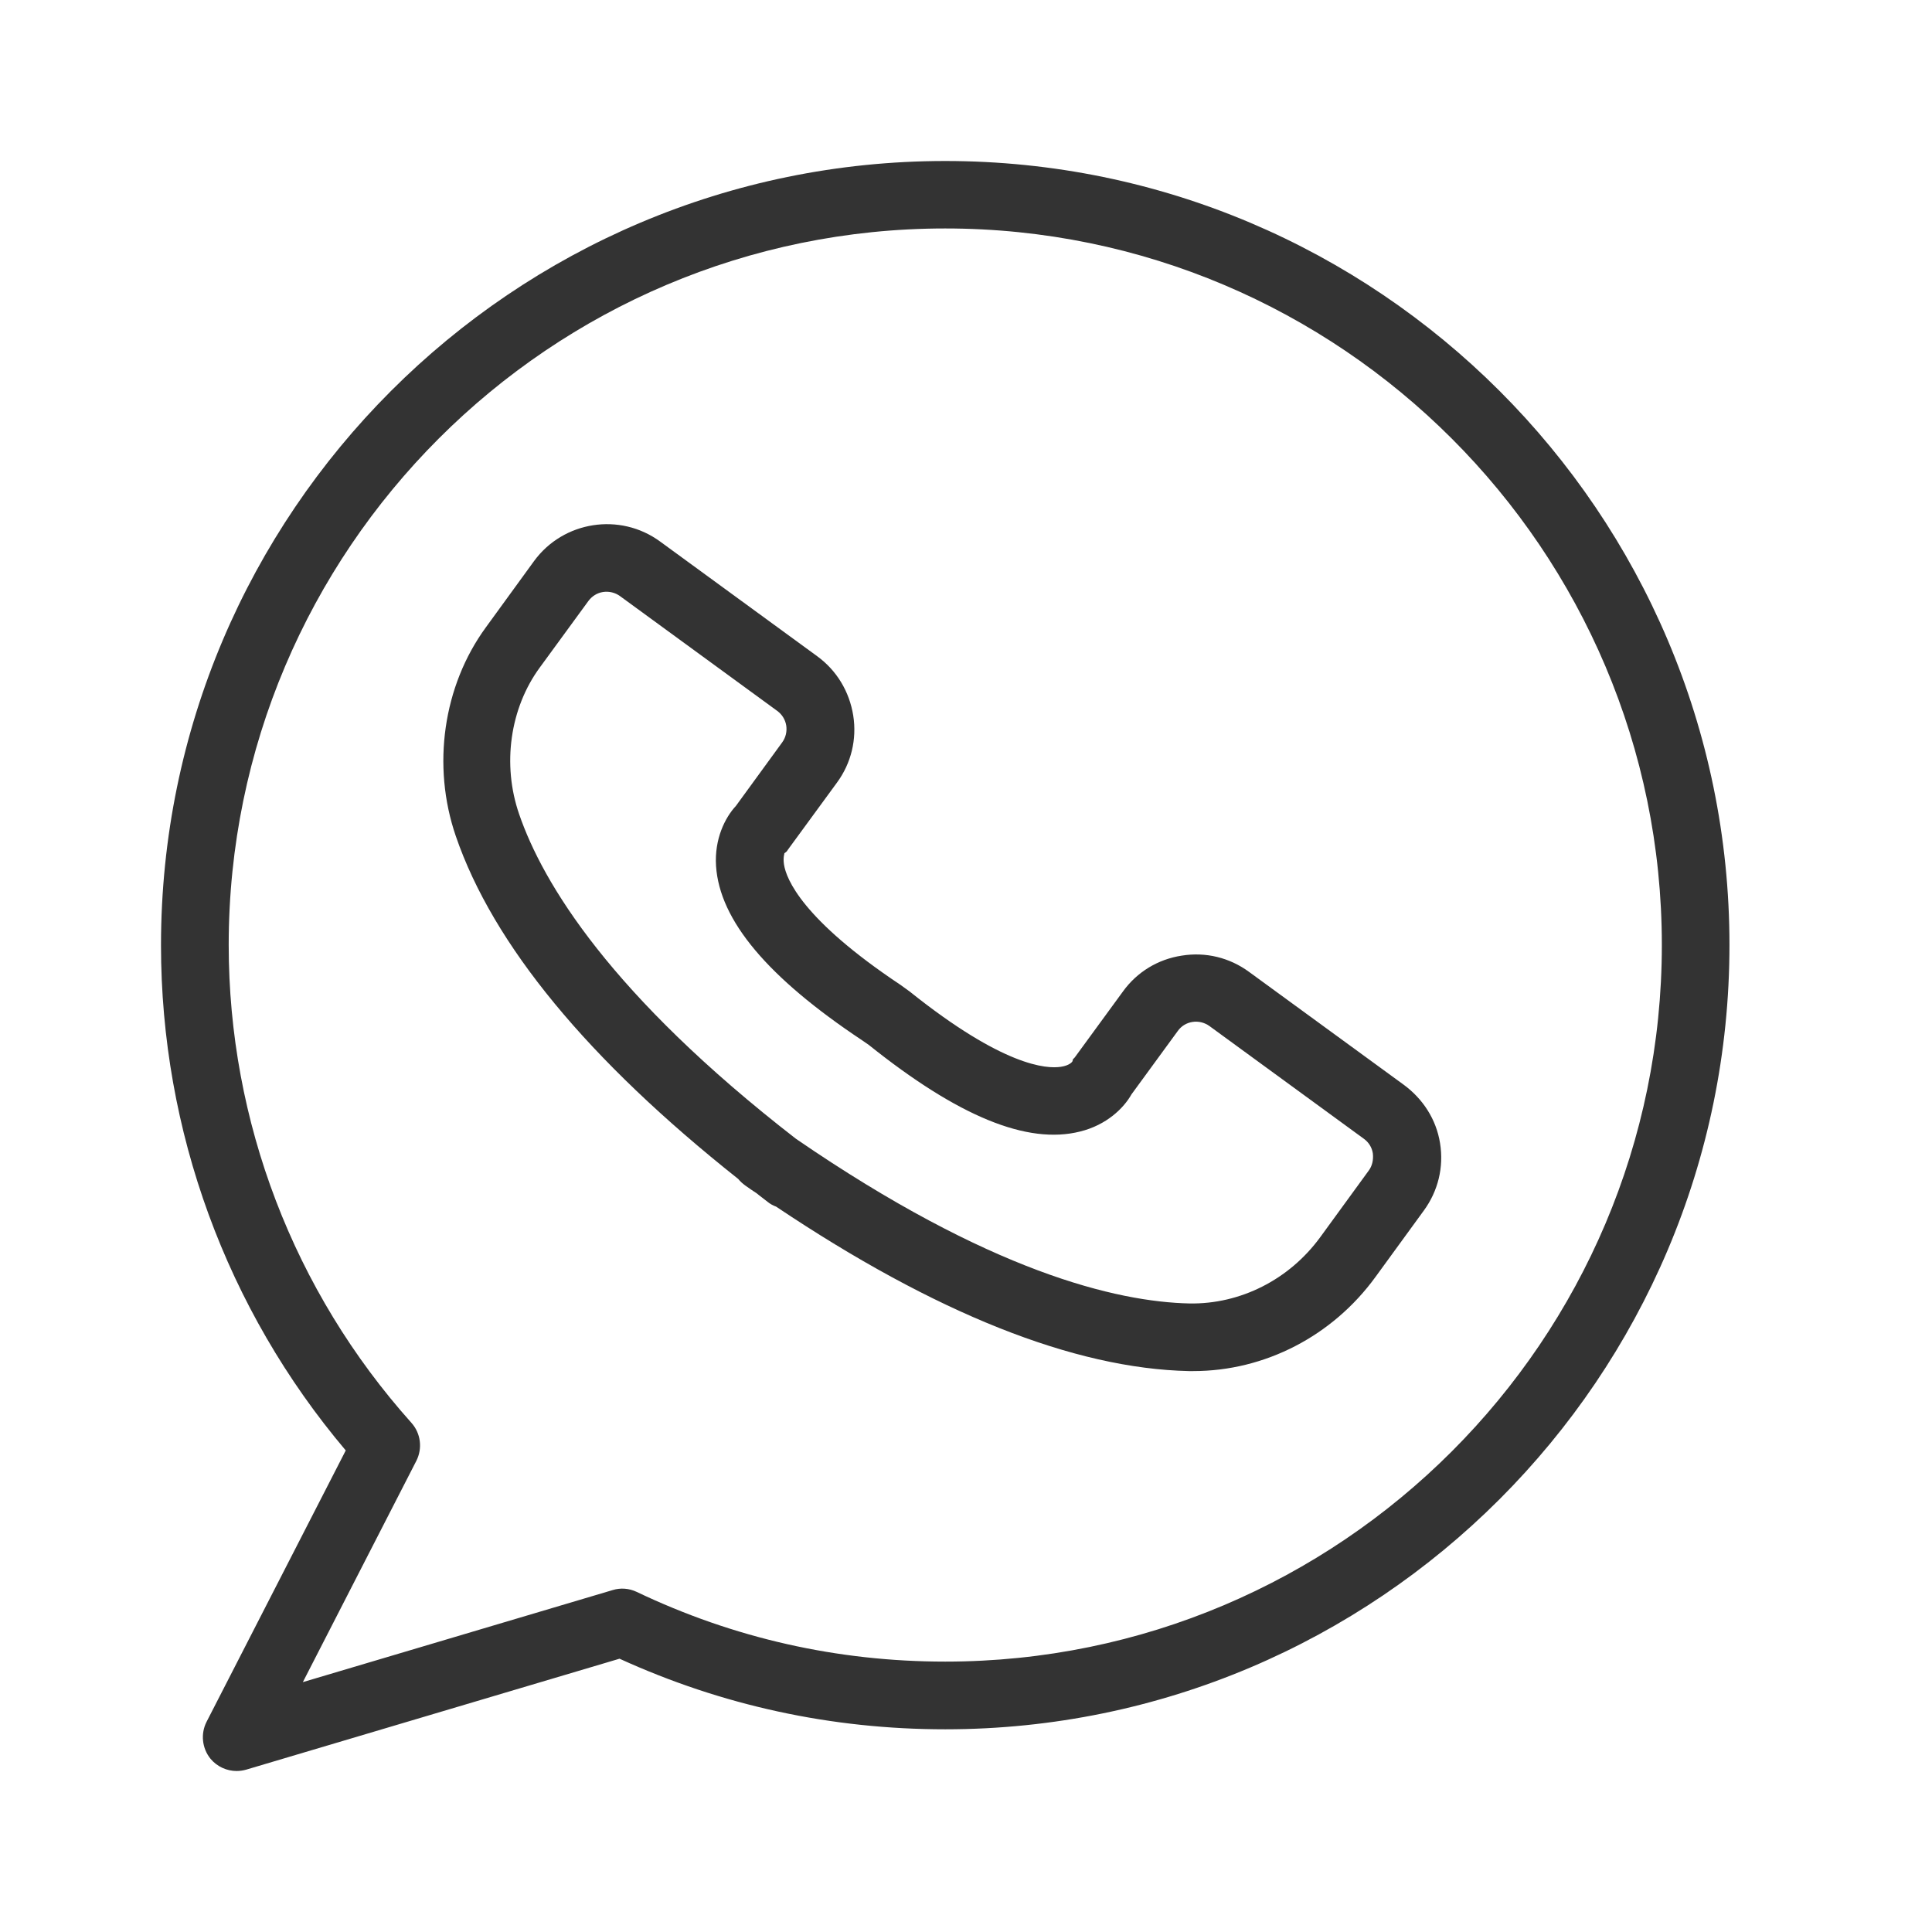 <svg width="24" height="24" viewBox="0 0 24 24" fill="none" xmlns="http://www.w3.org/2000/svg">
<g id="Frame 2613488">
<g id="Group">
<path id="Vector" d="M17.436 13.474L15.516 12.073C15.275 11.896 14.978 11.823 14.681 11.871C14.384 11.916 14.124 12.075 13.95 12.316L13.356 13.129C13.325 13.171 13.336 13.132 13.322 13.185C13.319 13.191 13.286 13.236 13.179 13.252C13 13.28 12.462 13.247 11.299 12.316L11.187 12.235C9.963 11.42 9.767 10.918 9.739 10.739C9.725 10.646 9.747 10.602 9.744 10.599C9.783 10.574 9.772 10.574 9.803 10.534L10.397 9.722C10.574 9.481 10.646 9.184 10.599 8.887C10.551 8.59 10.394 8.329 10.153 8.153L8.2 6.727C7.702 6.362 6.998 6.472 6.634 6.97L6.035 7.794C5.505 8.52 5.362 9.512 5.662 10.386C6.124 11.734 7.304 13.165 9.17 14.645C9.195 14.676 9.223 14.701 9.257 14.726C9.304 14.76 9.352 14.793 9.4 14.824C9.444 14.861 9.492 14.894 9.537 14.931C9.568 14.956 9.604 14.976 9.641 14.989C11.619 16.315 13.342 17.001 14.768 17.032C14.788 17.032 14.805 17.032 14.824 17.032C15.71 17.032 16.553 16.598 17.088 15.861L17.688 15.037C17.864 14.796 17.937 14.499 17.889 14.202C17.842 13.905 17.676 13.65 17.436 13.474ZM17.001 14.544L16.401 15.368C16.015 15.897 15.407 16.203 14.776 16.192C13.871 16.172 12.294 15.799 9.887 14.146C7.581 12.358 6.743 10.969 6.449 10.114C6.236 9.498 6.334 8.797 6.707 8.29L7.309 7.466C7.354 7.405 7.419 7.365 7.491 7.354C7.564 7.343 7.64 7.36 7.702 7.405L9.655 8.831C9.716 8.876 9.755 8.94 9.767 9.013C9.778 9.086 9.761 9.162 9.716 9.223L9.142 10.011C9.007 10.156 8.873 10.422 8.895 10.759C8.94 11.434 9.537 12.143 10.708 12.922L10.792 12.98C11.902 13.869 12.762 14.222 13.418 14.056C13.745 13.975 13.958 13.768 14.056 13.594L14.631 12.807C14.72 12.681 14.897 12.655 15.023 12.745L16.942 14.146C17.004 14.191 17.043 14.255 17.054 14.328C17.063 14.409 17.046 14.485 17.001 14.544Z" fill="#333333"/>
<path id="Vector_2" d="M11.742 2C6.371 2 2 6.371 2 11.742C2 14.045 2.813 16.265 4.295 18.018L2.566 21.389C2.49 21.538 2.51 21.72 2.616 21.849C2.698 21.947 2.818 22 2.939 22C2.978 22 3.02 21.994 3.059 21.983L7.696 20.605C8.971 21.187 10.33 21.482 11.742 21.482C17.113 21.482 21.484 17.111 21.484 11.739C21.484 6.368 17.113 2 11.742 2ZM11.742 20.641C10.403 20.641 9.114 20.35 7.909 19.775C7.814 19.73 7.707 19.722 7.609 19.753L3.762 20.896L5.172 18.147C5.25 17.993 5.228 17.805 5.11 17.674C3.648 16.04 2.841 13.931 2.841 11.739C2.841 6.83 6.833 2.838 11.742 2.838C16.651 2.838 20.644 6.83 20.644 11.739C20.644 16.648 16.651 20.641 11.742 20.641Z" fill="#333333"/>
</g>
</g>
</svg>
